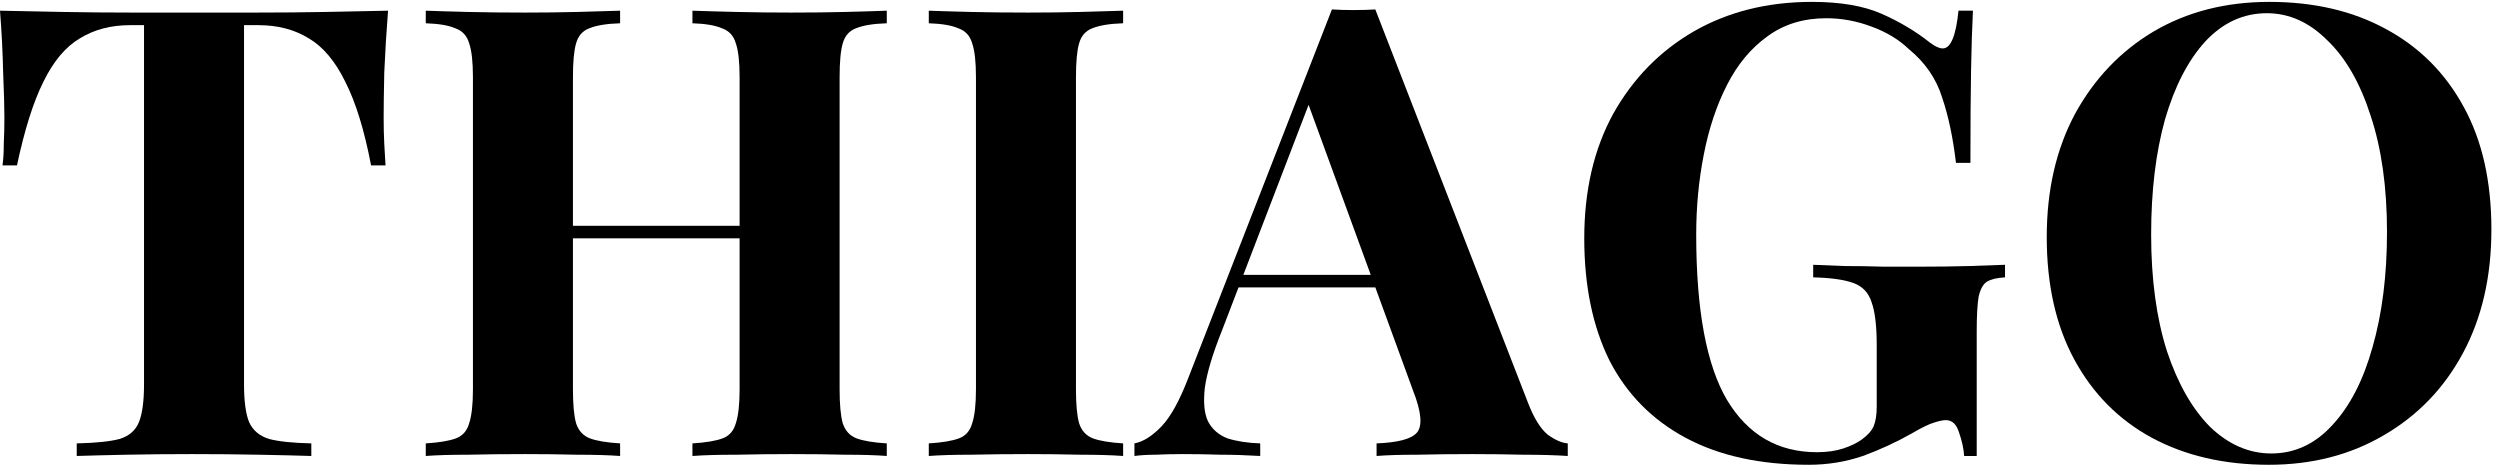 <svg width="159" height="30" viewBox="0 0 159 30" fill="none" xmlns="http://www.w3.org/2000/svg">
<path d="M24.68 0.68C24.573 2.04 24.493 3.347 24.44 4.6C24.413 5.853 24.4 6.813 24.4 7.48C24.4 8.067 24.413 8.627 24.44 9.16C24.467 9.693 24.493 10.147 24.52 10.52H23.6C23.173 8.28 22.627 6.507 21.96 5.2C21.32 3.893 20.547 2.973 19.64 2.44C18.733 1.88 17.667 1.6 16.44 1.6H15.52V24.44C15.52 25.507 15.627 26.307 15.84 26.84C16.08 27.373 16.507 27.733 17.12 27.92C17.733 28.08 18.627 28.173 19.8 28.2V29C18.973 28.973 17.867 28.947 16.48 28.92C15.12 28.893 13.693 28.88 12.2 28.88C10.733 28.88 9.347 28.893 8.04 28.92C6.733 28.947 5.68 28.973 4.88 29V28.2C6.08 28.173 6.987 28.08 7.6 27.92C8.213 27.733 8.627 27.373 8.84 26.84C9.053 26.307 9.16 25.507 9.16 24.44V1.6H8.28C7.053 1.6 5.987 1.88 5.08 2.44C4.173 2.973 3.4 3.893 2.76 5.2C2.12 6.48 1.56 8.253 1.08 10.52H0.16C0.213 10.147 0.24 9.693 0.24 9.16C0.267 8.627 0.28 8.067 0.28 7.48C0.28 6.813 0.253 5.853 0.2 4.6C0.173 3.347 0.107 2.04 0 0.68C1.227 0.707 2.56 0.733 4 0.76C5.467 0.787 6.933 0.8 8.4 0.8C9.867 0.8 11.187 0.8 12.36 0.8C13.56 0.8 14.88 0.8 16.32 0.8C17.787 0.8 19.253 0.787 20.72 0.76C22.187 0.733 23.507 0.707 24.68 0.68Z" fill="black"/>
<path d="M44.039 29V28.2C44.892 28.147 45.532 28.04 45.959 27.88C46.385 27.72 46.665 27.4 46.799 26.92C46.959 26.44 47.039 25.72 47.039 24.76V4.92C47.039 3.933 46.959 3.213 46.799 2.76C46.665 2.28 46.372 1.96 45.919 1.8C45.492 1.613 44.865 1.507 44.039 1.48V0.68C44.759 0.707 45.692 0.733 46.839 0.76C48.012 0.787 49.172 0.8 50.319 0.8C51.545 0.8 52.692 0.787 53.759 0.76C54.852 0.733 55.732 0.707 56.399 0.68V1.48C55.545 1.507 54.892 1.613 54.439 1.8C54.012 1.96 53.732 2.28 53.599 2.76C53.465 3.213 53.399 3.933 53.399 4.92V24.76C53.399 25.72 53.465 26.44 53.599 26.92C53.759 27.4 54.052 27.72 54.479 27.88C54.905 28.04 55.545 28.147 56.399 28.2V29C55.732 28.947 54.852 28.92 53.759 28.92C52.692 28.893 51.545 28.88 50.319 28.88C49.172 28.88 48.012 28.893 46.839 28.92C45.692 28.92 44.759 28.947 44.039 29ZM27.079 29V28.2C27.932 28.147 28.572 28.04 28.999 27.88C29.425 27.72 29.705 27.4 29.839 26.92C29.999 26.44 30.079 25.72 30.079 24.76V4.92C30.079 3.933 29.999 3.213 29.839 2.76C29.705 2.28 29.412 1.96 28.959 1.8C28.532 1.613 27.905 1.507 27.079 1.48V0.68C27.772 0.707 28.665 0.733 29.759 0.76C30.879 0.787 32.092 0.8 33.399 0.8C34.519 0.8 35.625 0.787 36.719 0.76C37.812 0.733 38.719 0.707 39.439 0.68V1.48C38.585 1.507 37.932 1.613 37.479 1.8C37.052 1.96 36.772 2.28 36.639 2.76C36.505 3.213 36.439 3.933 36.439 4.92V24.76C36.439 25.72 36.505 26.44 36.639 26.92C36.799 27.4 37.092 27.72 37.519 27.88C37.945 28.04 38.585 28.147 39.439 28.2V29C38.719 28.947 37.812 28.92 36.719 28.92C35.625 28.893 34.519 28.88 33.399 28.88C32.092 28.88 30.879 28.893 29.759 28.92C28.665 28.92 27.772 28.947 27.079 29ZM33.839 15.16V14.36H49.639V15.16H33.839Z" fill="black"/>
<path d="M71.431 0.68V1.48C70.578 1.507 69.924 1.613 69.471 1.8C69.044 1.96 68.764 2.28 68.631 2.76C68.498 3.213 68.431 3.933 68.431 4.92V24.76C68.431 25.72 68.498 26.44 68.631 26.92C68.791 27.4 69.084 27.72 69.511 27.88C69.938 28.04 70.578 28.147 71.431 28.2V29C70.711 28.947 69.804 28.92 68.711 28.92C67.618 28.893 66.511 28.88 65.391 28.88C64.084 28.88 62.871 28.893 61.751 28.92C60.658 28.92 59.764 28.947 59.071 29V28.2C59.924 28.147 60.564 28.04 60.991 27.88C61.418 27.72 61.698 27.4 61.831 26.92C61.991 26.44 62.071 25.72 62.071 24.76V4.92C62.071 3.933 61.991 3.213 61.831 2.76C61.698 2.28 61.404 1.96 60.951 1.8C60.524 1.613 59.898 1.507 59.071 1.48V0.68C59.764 0.707 60.658 0.733 61.751 0.76C62.871 0.787 64.084 0.8 65.391 0.8C66.511 0.8 67.618 0.787 68.711 0.76C69.804 0.733 70.711 0.707 71.431 0.68Z" fill="black"/>
<path d="M87.47 0.6L97.19 25.64C97.563 26.6 97.977 27.267 98.43 27.64C98.91 27.987 99.337 28.173 99.71 28.2V29C98.91 28.947 97.963 28.92 96.87 28.92C95.803 28.893 94.723 28.88 93.63 28.88C92.403 28.88 91.243 28.893 90.15 28.92C89.057 28.92 88.19 28.947 87.55 29V28.2C88.91 28.147 89.763 27.92 90.11 27.52C90.483 27.093 90.403 26.2 89.87 24.84L83.07 6.24L83.79 5.2L77.71 21.04C77.123 22.507 76.763 23.707 76.63 24.64C76.523 25.573 76.59 26.293 76.83 26.8C77.097 27.307 77.51 27.667 78.07 27.88C78.657 28.067 79.35 28.173 80.15 28.2V29C79.27 28.947 78.43 28.92 77.63 28.92C76.83 28.893 76.017 28.88 75.19 28.88C74.603 28.88 74.043 28.893 73.51 28.92C73.003 28.92 72.55 28.947 72.15 29V28.2C72.71 28.093 73.283 27.733 73.87 27.12C74.457 26.507 75.03 25.467 75.59 24L84.71 0.6C85.137 0.627 85.59 0.64 86.07 0.64C86.577 0.64 87.043 0.627 87.47 0.6ZM90.27 17.48V18.28H78.35L78.75 17.48H90.27Z" fill="black"/>
<path d="M115.239 0.12C117.052 0.12 118.532 0.373 119.679 0.88C120.826 1.387 121.852 2 122.759 2.72C123.079 2.96 123.346 3.08 123.559 3.08C124.066 3.08 124.399 2.28 124.559 0.68H125.479C125.426 1.72 125.386 2.987 125.359 4.48C125.332 5.947 125.319 7.907 125.319 10.36H124.399C124.212 8.76 123.919 7.373 123.519 6.2C123.146 5 122.439 3.973 121.399 3.12C120.759 2.507 119.959 2.027 118.999 1.68C118.066 1.333 117.119 1.16 116.159 1.16C114.692 1.16 113.439 1.547 112.399 2.32C111.359 3.067 110.506 4.093 109.839 5.4C109.172 6.707 108.679 8.187 108.359 9.84C108.039 11.467 107.879 13.16 107.879 14.92C107.879 19.72 108.532 23.227 109.839 25.44C111.172 27.653 113.079 28.76 115.559 28.76C116.199 28.76 116.759 28.68 117.239 28.52C117.719 28.36 118.106 28.173 118.399 27.96C118.772 27.693 119.026 27.413 119.159 27.12C119.292 26.8 119.359 26.387 119.359 25.88V21.96C119.359 20.733 119.252 19.827 119.039 19.24C118.852 18.627 118.466 18.213 117.879 18C117.292 17.787 116.439 17.667 115.319 17.64V16.84C115.879 16.867 116.546 16.893 117.319 16.92C118.119 16.92 118.946 16.933 119.799 16.96C120.652 16.96 121.439 16.96 122.159 16.96C123.279 16.96 124.306 16.947 125.239 16.92C126.172 16.893 126.932 16.867 127.519 16.84V17.64C127.012 17.667 126.626 17.76 126.359 17.92C126.119 18.08 125.946 18.4 125.839 18.88C125.759 19.36 125.719 20.093 125.719 21.08V29H124.919C124.892 28.547 124.786 28.053 124.599 27.52C124.439 26.987 124.159 26.72 123.759 26.72C123.572 26.72 123.319 26.773 122.999 26.88C122.706 26.96 122.239 27.187 121.599 27.56C120.612 28.12 119.572 28.6 118.479 29C117.386 29.373 116.239 29.56 115.039 29.56C111.946 29.56 109.332 28.987 107.199 27.84C105.066 26.693 103.452 25.053 102.359 22.92C101.292 20.76 100.759 18.173 100.759 15.16C100.759 12.12 101.372 9.48 102.599 7.24C103.852 5 105.559 3.253 107.719 2C109.906 0.747 112.412 0.12 115.239 0.12Z" fill="black"/>
<path d="M144.333 0.12C147.16 0.12 149.626 0.693 151.733 1.84C153.866 2.987 155.52 4.64 156.693 6.8C157.866 8.933 158.453 11.533 158.453 14.6C158.453 17.587 157.853 20.2 156.653 22.44C155.453 24.68 153.773 26.427 151.613 27.68C149.48 28.933 147.04 29.56 144.293 29.56C141.466 29.56 138.986 28.987 136.853 27.84C134.746 26.693 133.106 25.04 131.933 22.88C130.76 20.72 130.173 18.12 130.173 15.08C130.173 12.093 130.773 9.48 131.973 7.24C133.2 5 134.866 3.253 136.973 2C139.106 0.747 141.56 0.12 144.333 0.12ZM144.173 0.84C142.68 0.84 141.373 1.44 140.253 2.64C139.16 3.84 138.306 5.493 137.693 7.6C137.106 9.707 136.813 12.147 136.813 14.92C136.813 17.747 137.146 20.213 137.813 22.32C138.506 24.4 139.426 26.013 140.573 27.16C141.746 28.28 143.04 28.84 144.453 28.84C145.946 28.84 147.24 28.24 148.333 27.04C149.453 25.84 150.306 24.187 150.893 22.08C151.506 19.947 151.813 17.507 151.813 14.76C151.813 11.907 151.466 9.44 150.773 7.36C150.106 5.28 149.186 3.68 148.013 2.56C146.866 1.413 145.586 0.84 144.173 0.84Z" fill="black"/>
</svg>
